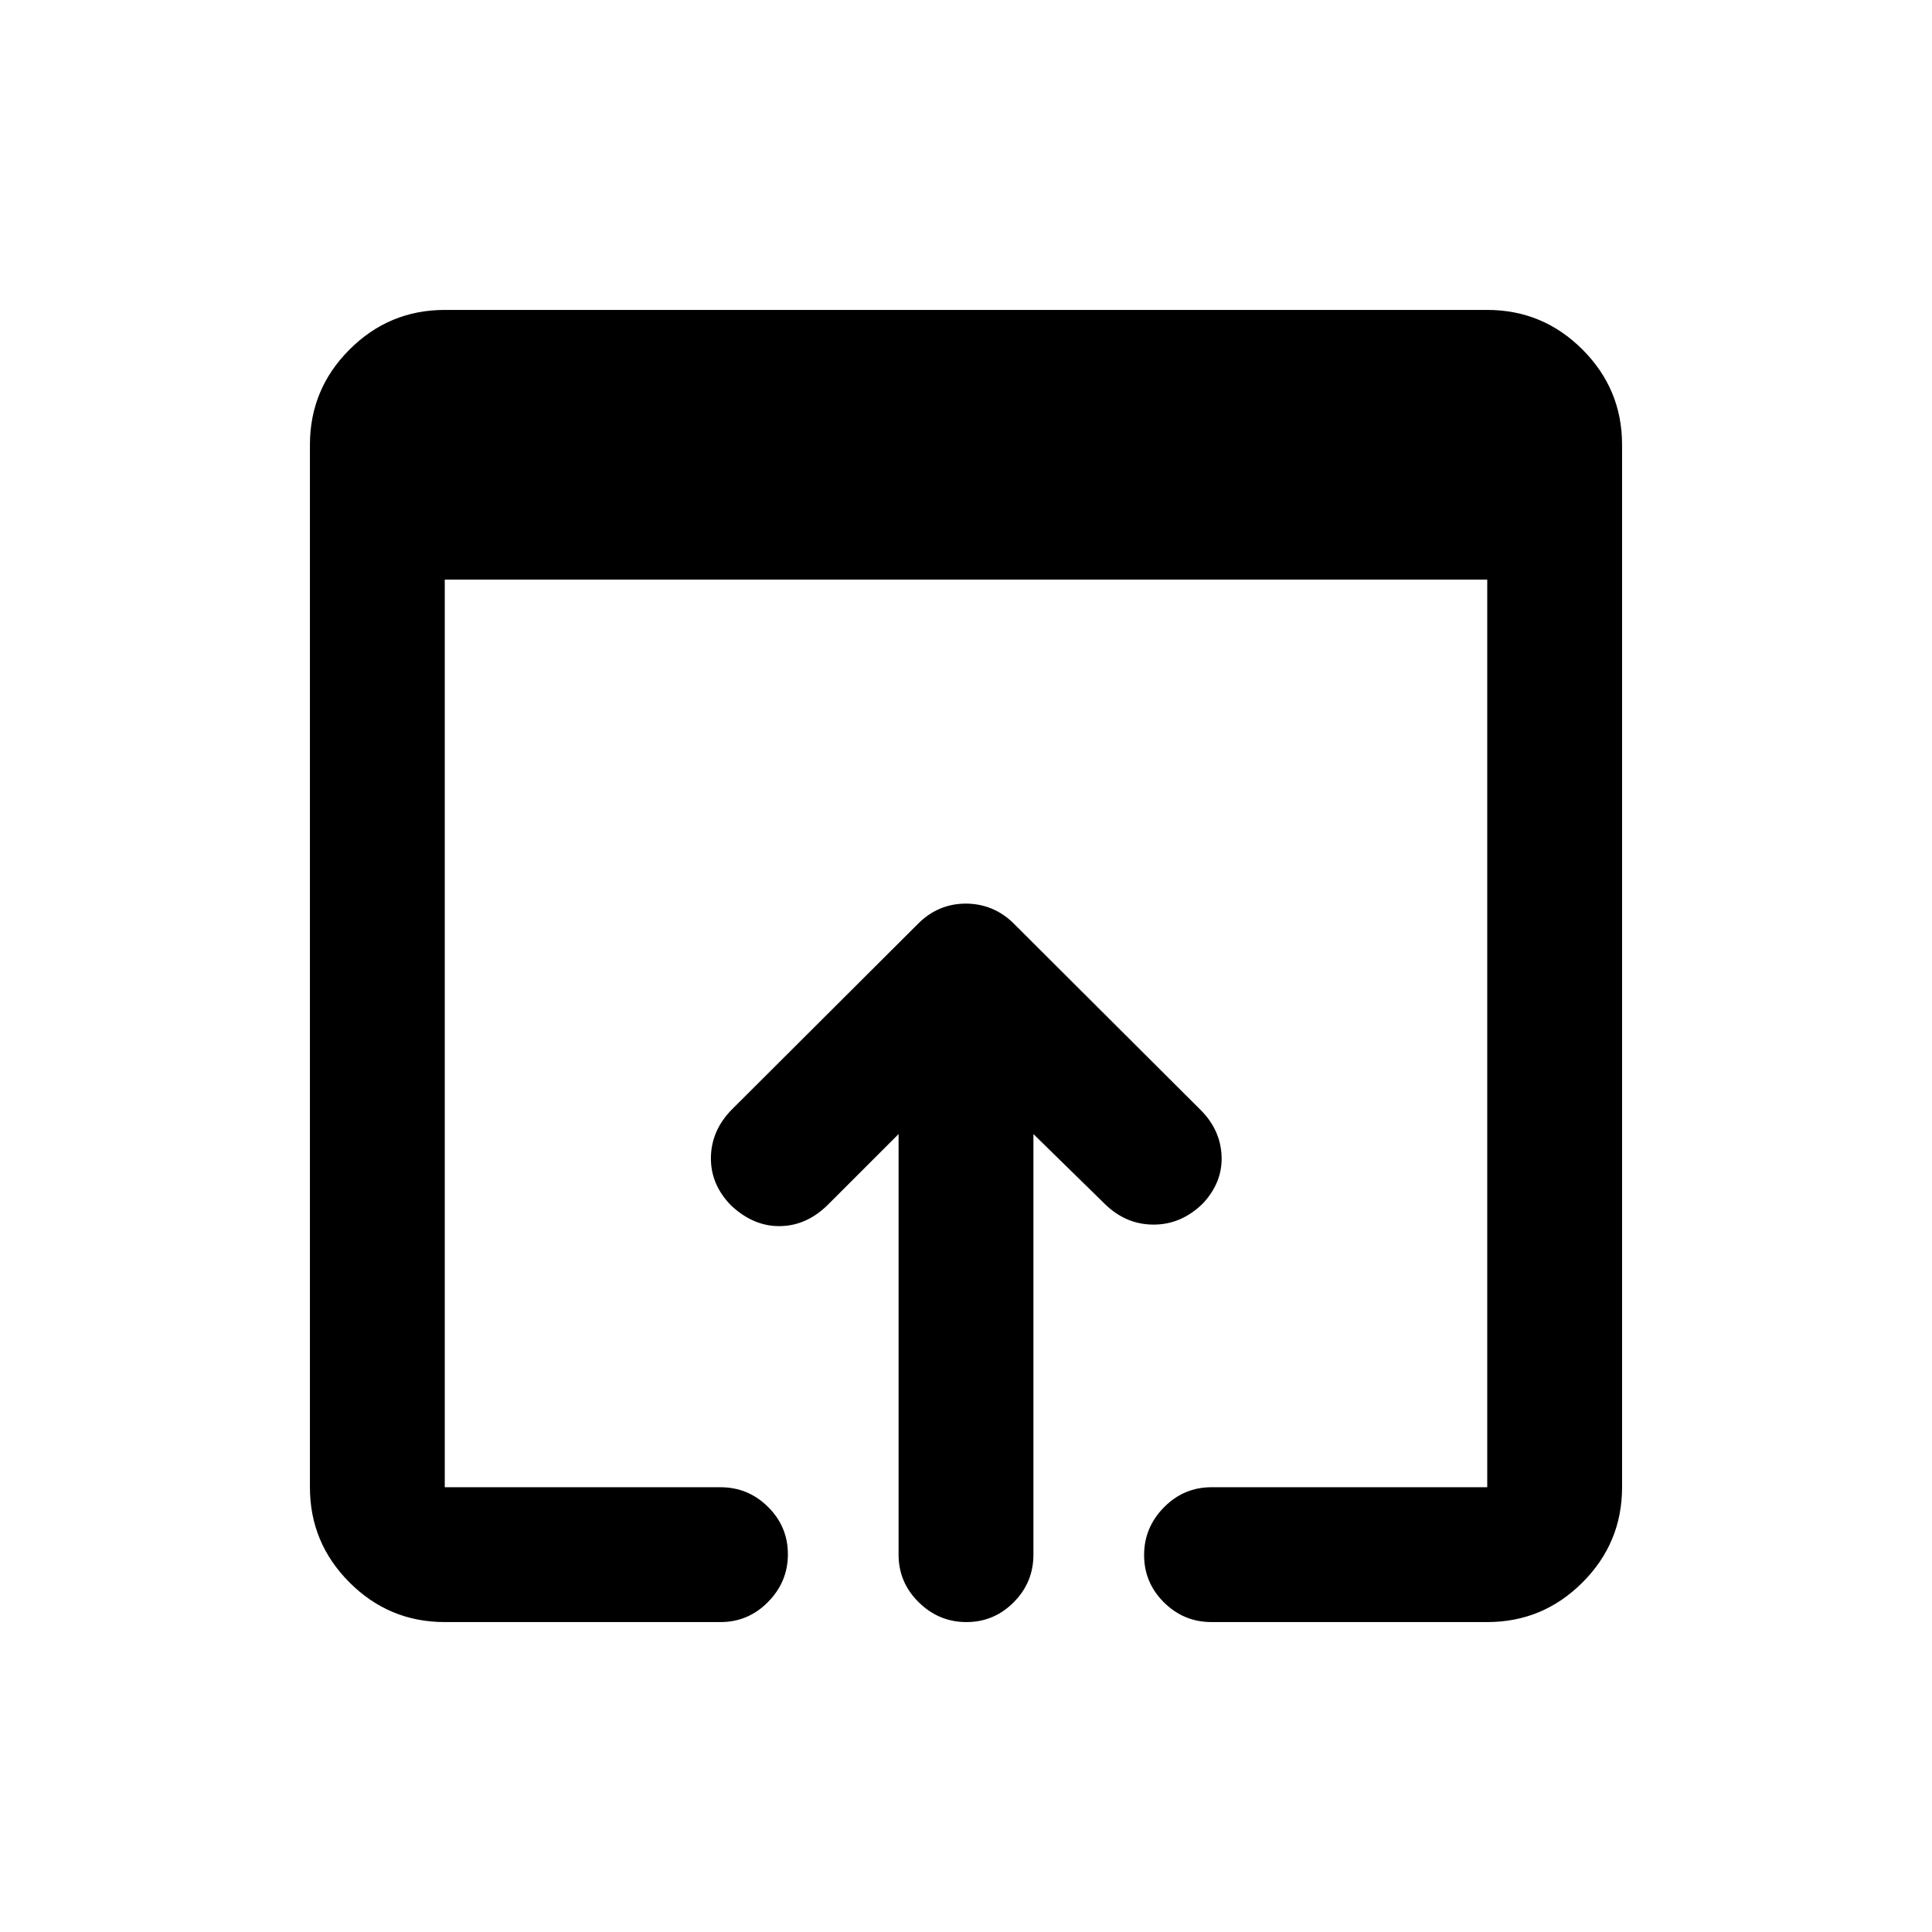 <svg xmlns="http://www.w3.org/2000/svg" height="20" viewBox="0 -960 960 960" width="20"><path d="M221-154q-27.64 0-47.32-19.68T154-221v-518q0-27.64 19.68-47.32T221-806h518q27.64 0 47.32 19.68T806-739v518q0 27.64-19.68 47.32T739-154H602q-13.8 0-23.65-9.79-9.85-9.79-9.85-23.5t9.85-23.71q9.85-10 23.65-10h137v-451H221v451h137q13.8 0 23.65 9.79 9.85 9.79 9.85 23.5T381.65-164q-9.85 10-23.65 10H221Zm225.5-33.5v-209l-35.02 35.02Q401-351 387.75-350.75T363.28-361q-10.28-10.5-10.03-24t10.58-23.87l92.39-92.17q4.92-4.93 10.89-7.45 5.97-2.51 12.79-2.51 6.82 0 12.89 2.51 6.07 2.52 10.99 7.45l92.89 92.67q9.83 9.87 10.33 22.87.5 13-9.3 23.5-10.7 10.5-24.47 10.5-13.76 0-24.21-10.22L513.5-396.5v209q0 13.8-9.79 23.65-9.79 9.85-23.5 9.85t-23.71-9.85q-10-9.85-10-23.65Z"/></svg>